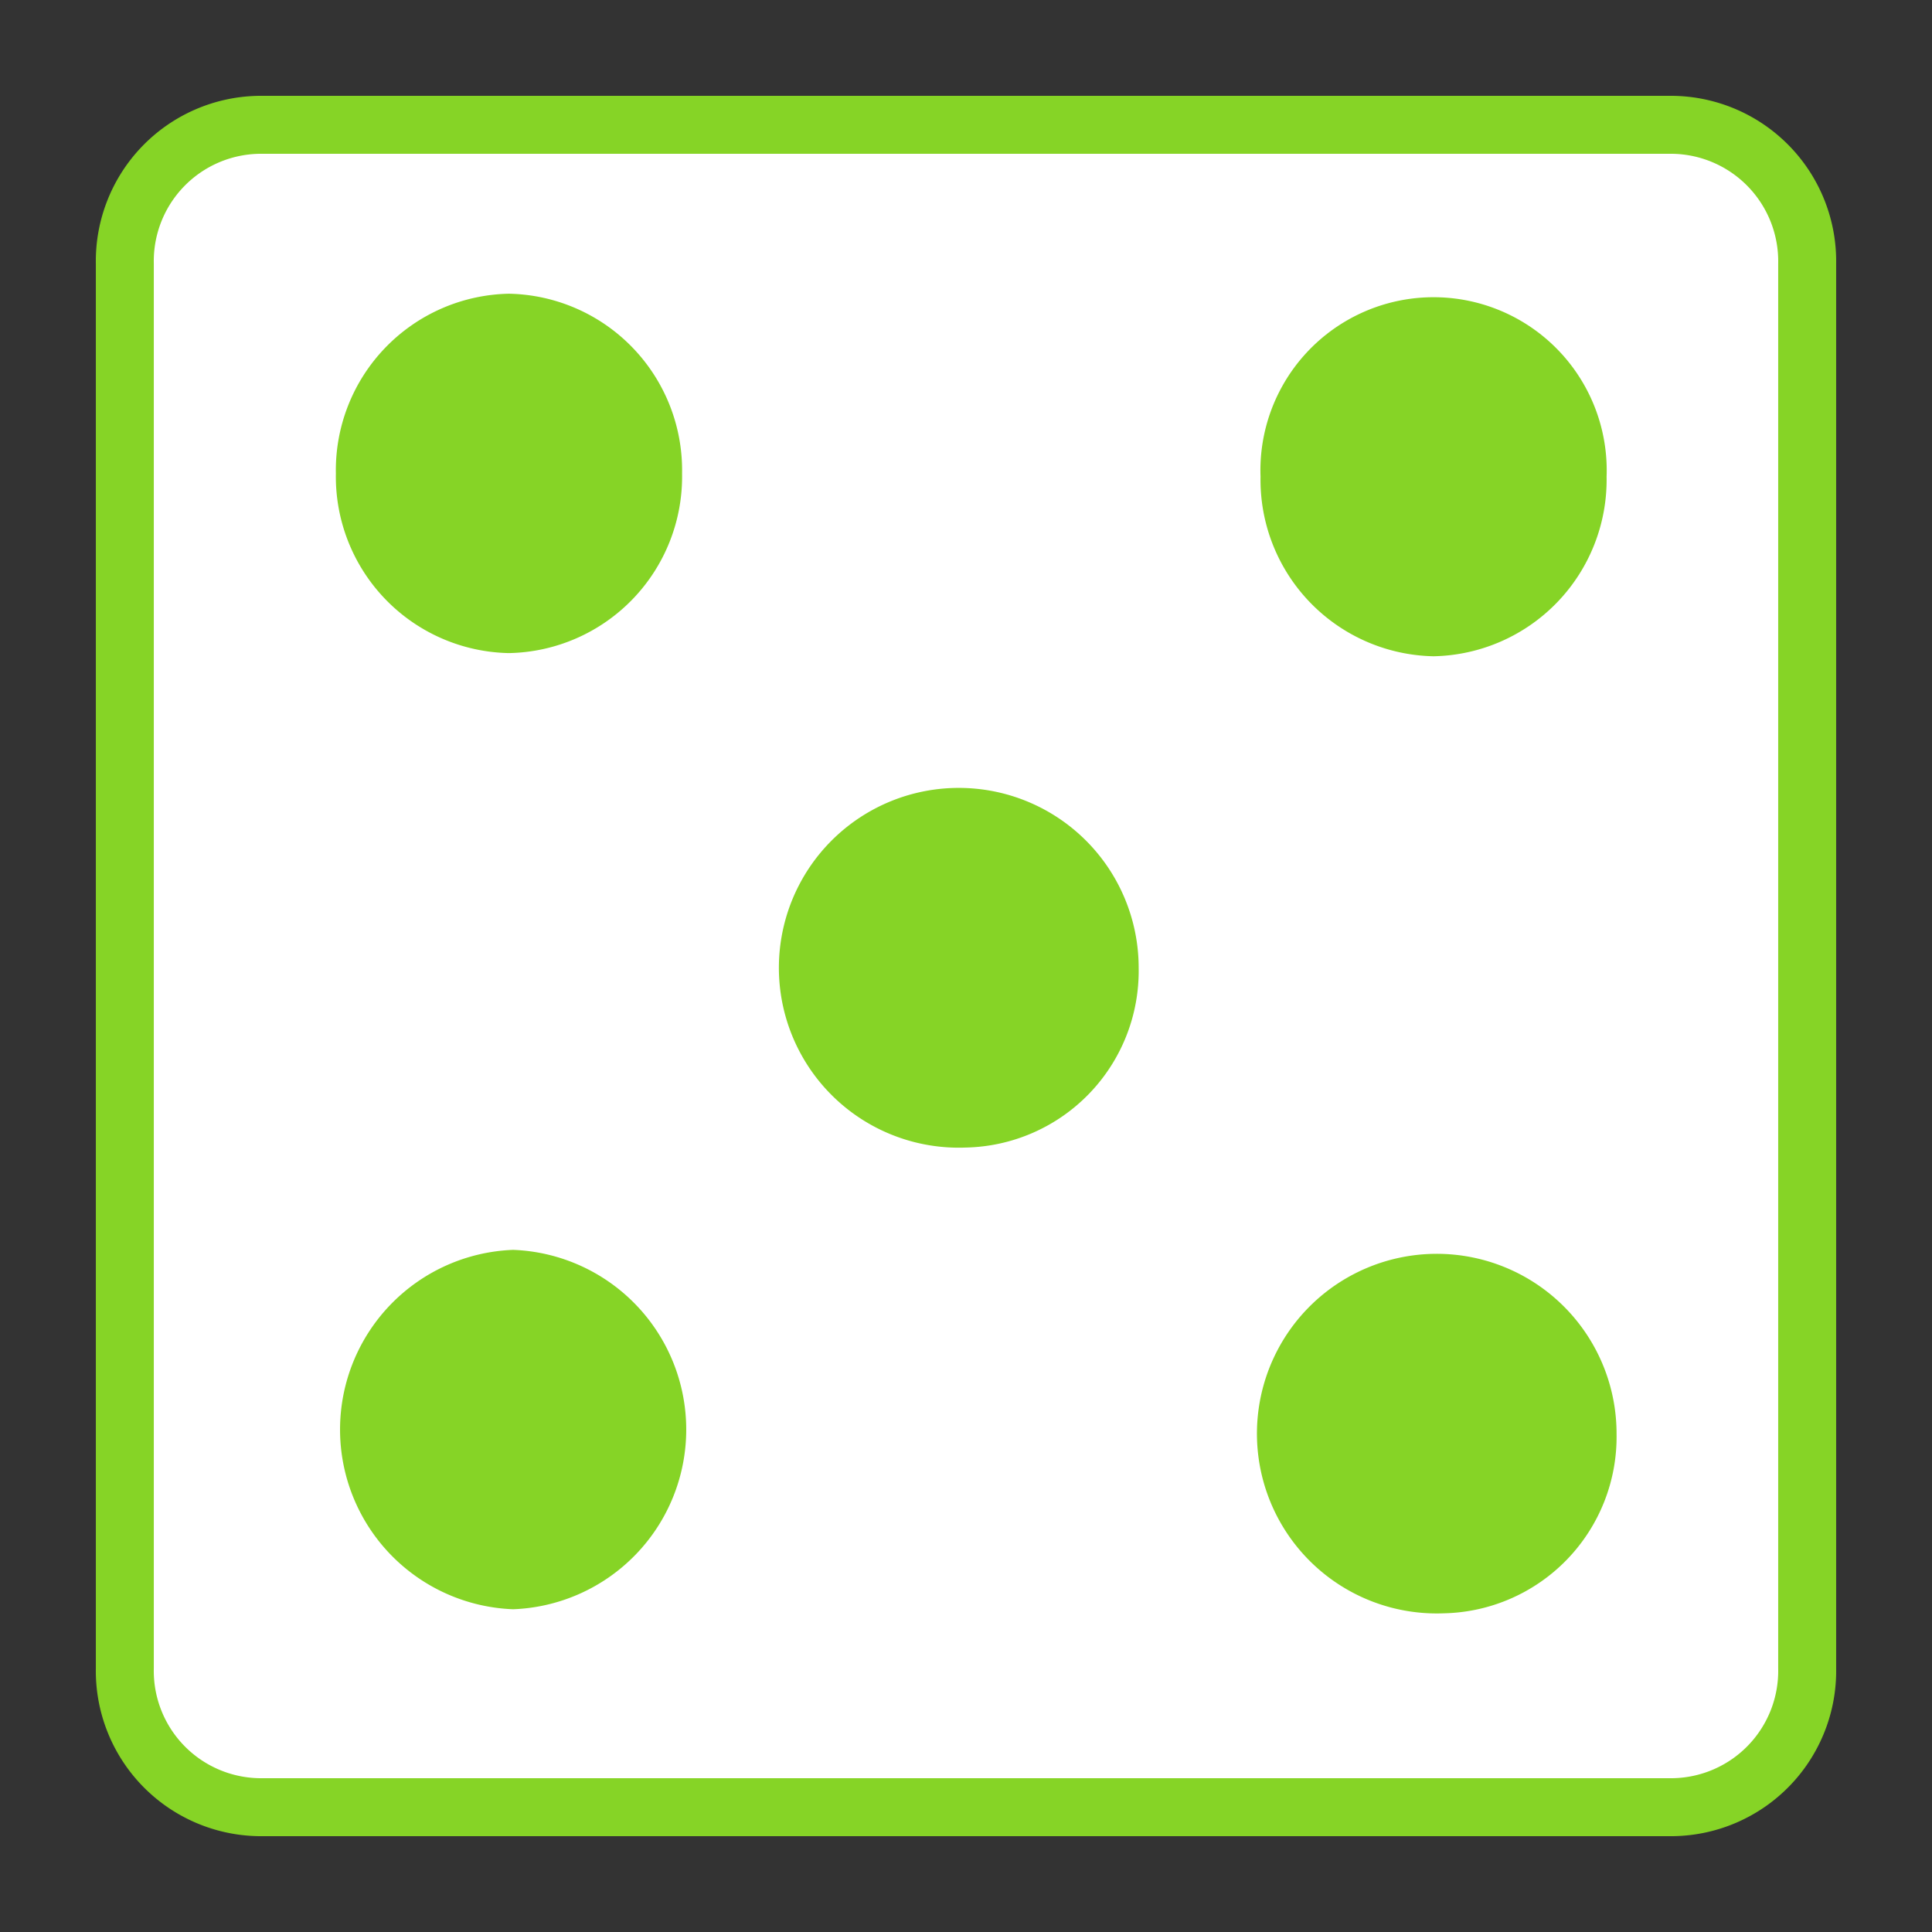 <svg id="Layer_1" data-name="Layer 1" xmlns="http://www.w3.org/2000/svg" width="100" height="100" viewBox="0 0 100 100">
  <rect x="0" y="0" width="100" height="100" fill="#333333" stroke="none"/>
  <title>dice</title>
  <g>
    <path d="M86.611,6.461H13.379a7.055,7.055,0,0,0-6.918,7.184V86.355A7.055,7.055,0,0,0,13.379,93.539H86.621a7.055,7.055,0,0,0,6.918-7.184V13.655A7.065,7.065,0,0,0,86.611,6.461Z" style="fill: #fff;stroke: #86d426;stroke-miterlimit: 10;stroke-width: 3px"/>
    <path d="M26.341,33.804a9.135,9.135,0,0,1-8.956-9.294,9.138,9.138,0,0,1,8.956-9.307,9.139,9.139,0,0,1,8.963,9.307A9.136,9.136,0,0,1,26.341,33.804Z" style="fill: #86d426"/>
    <path d="M74.717,83.505a9.307,9.307,0,1,1,8.956-9.301A9.137,9.137,0,0,1,74.717,83.505Z" style="fill: #86d426"/>
    <path d="M74.201,33.968a9.135,9.135,0,0,1-8.956-9.294,8.962,8.962,0,1,1,17.912,0A9.135,9.135,0,0,1,74.201,33.968Z" style="fill: #86d426"/>
    <path d="M26.56,83.294a9.307,9.307,0,0,1,0-18.601,9.307,9.307,0,0,1,0,18.601Z" style="fill: #86d426"/>
    <path d="M49.981,59.397A9.311,9.311,0,1,1,58.937,50.103,9.139,9.139,0,0,1,49.981,59.397Z" style="fill: #86d426"/>
  </g>
</svg>
